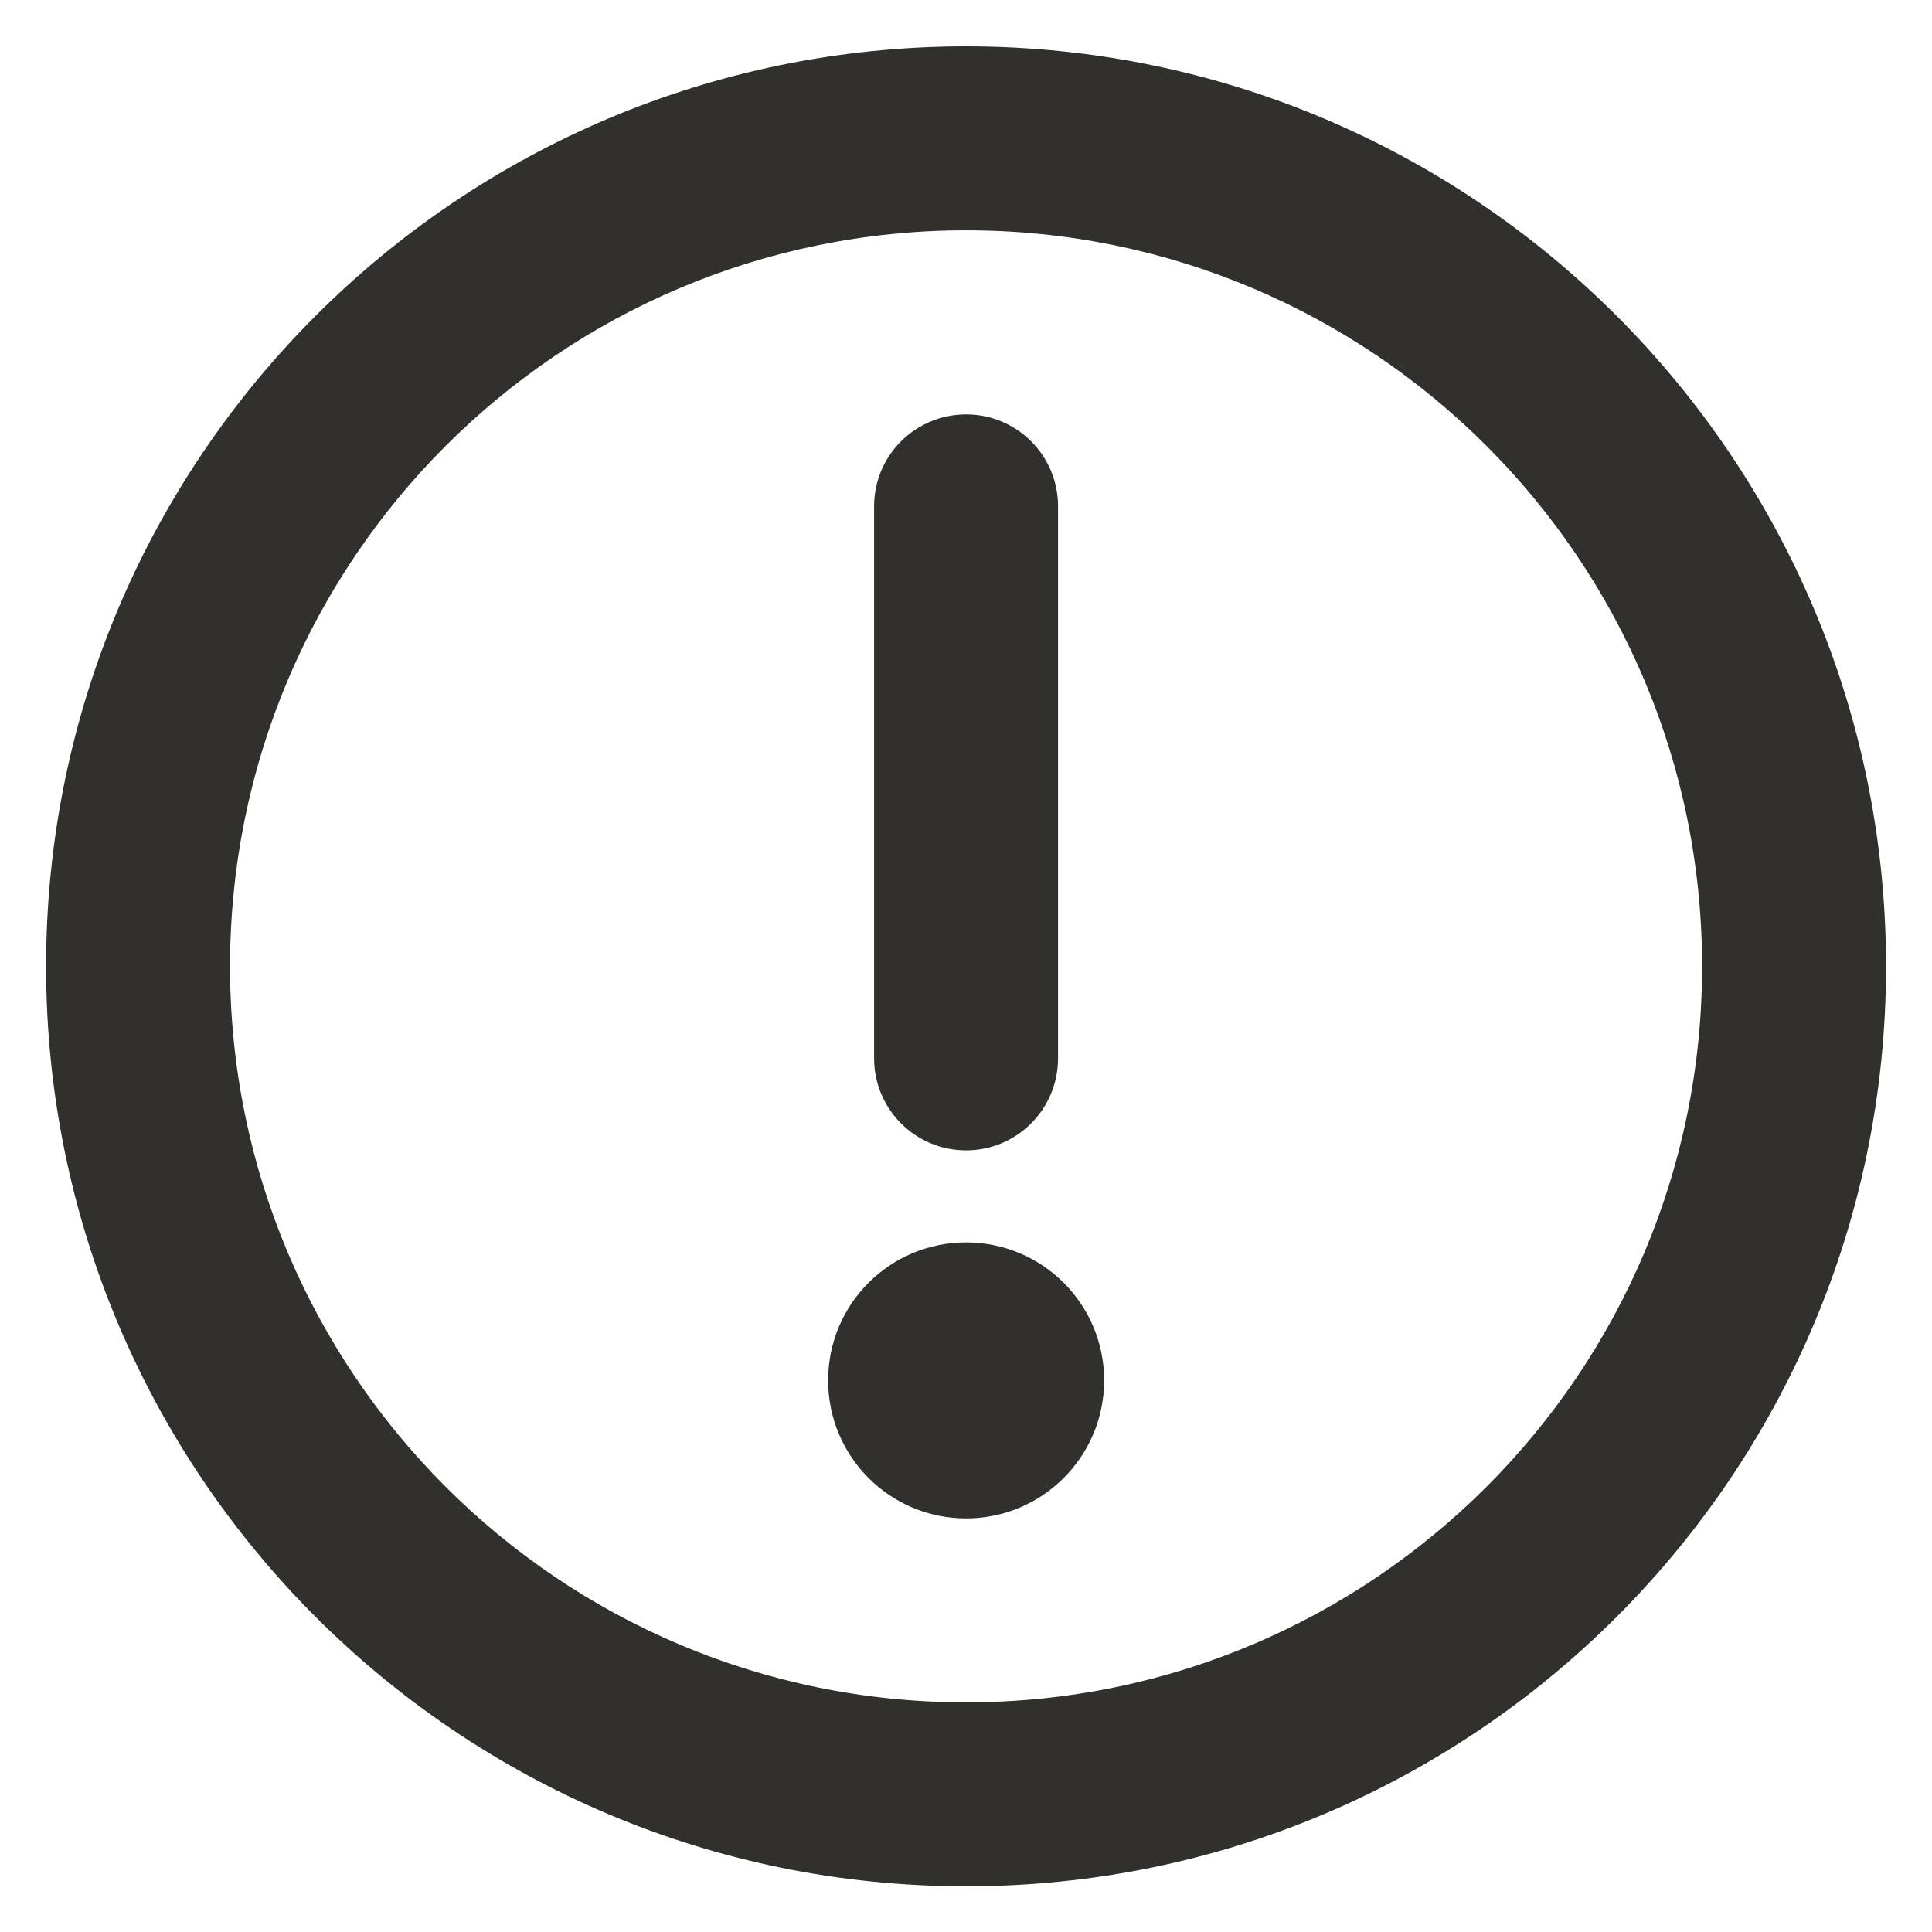 <svg width="14" height="14" viewBox="0 0 14 14" fill="none" xmlns="http://www.w3.org/2000/svg">
<path d="M7.001 1.669C4.055 1.669 1.667 4.057 1.667 7.003C1.667 9.948 4.055 12.336 7.001 12.336C9.946 12.336 12.334 9.948 12.334 7.003C12.334 4.057 9.946 1.669 7.001 1.669ZM0.334 7.003C0.334 3.321 3.319 0.336 7.001 0.336C10.683 0.336 13.667 3.321 13.667 7.003C13.667 10.684 10.683 13.669 7.001 13.669C3.319 13.669 0.334 10.684 0.334 7.003Z" fill="#32302D"/>
<path d="M7.001 8.336C6.632 8.336 6.334 8.037 6.334 7.669L6.334 3.669C6.334 3.301 6.632 3.003 7.001 3.003C7.369 3.003 7.667 3.301 7.667 3.669L7.667 7.669C7.667 8.037 7.369 8.336 7.001 8.336Z" fill="#32302D"/>
<path d="M6.001 10.003C6.001 9.45 6.448 9.003 7.001 9.003C7.553 9.003 8.001 9.45 8.001 10.003C8.001 10.555 7.553 11.003 7.001 11.003C6.448 11.003 6.001 10.555 6.001 10.003Z" fill="#32302D"/>
</svg>
